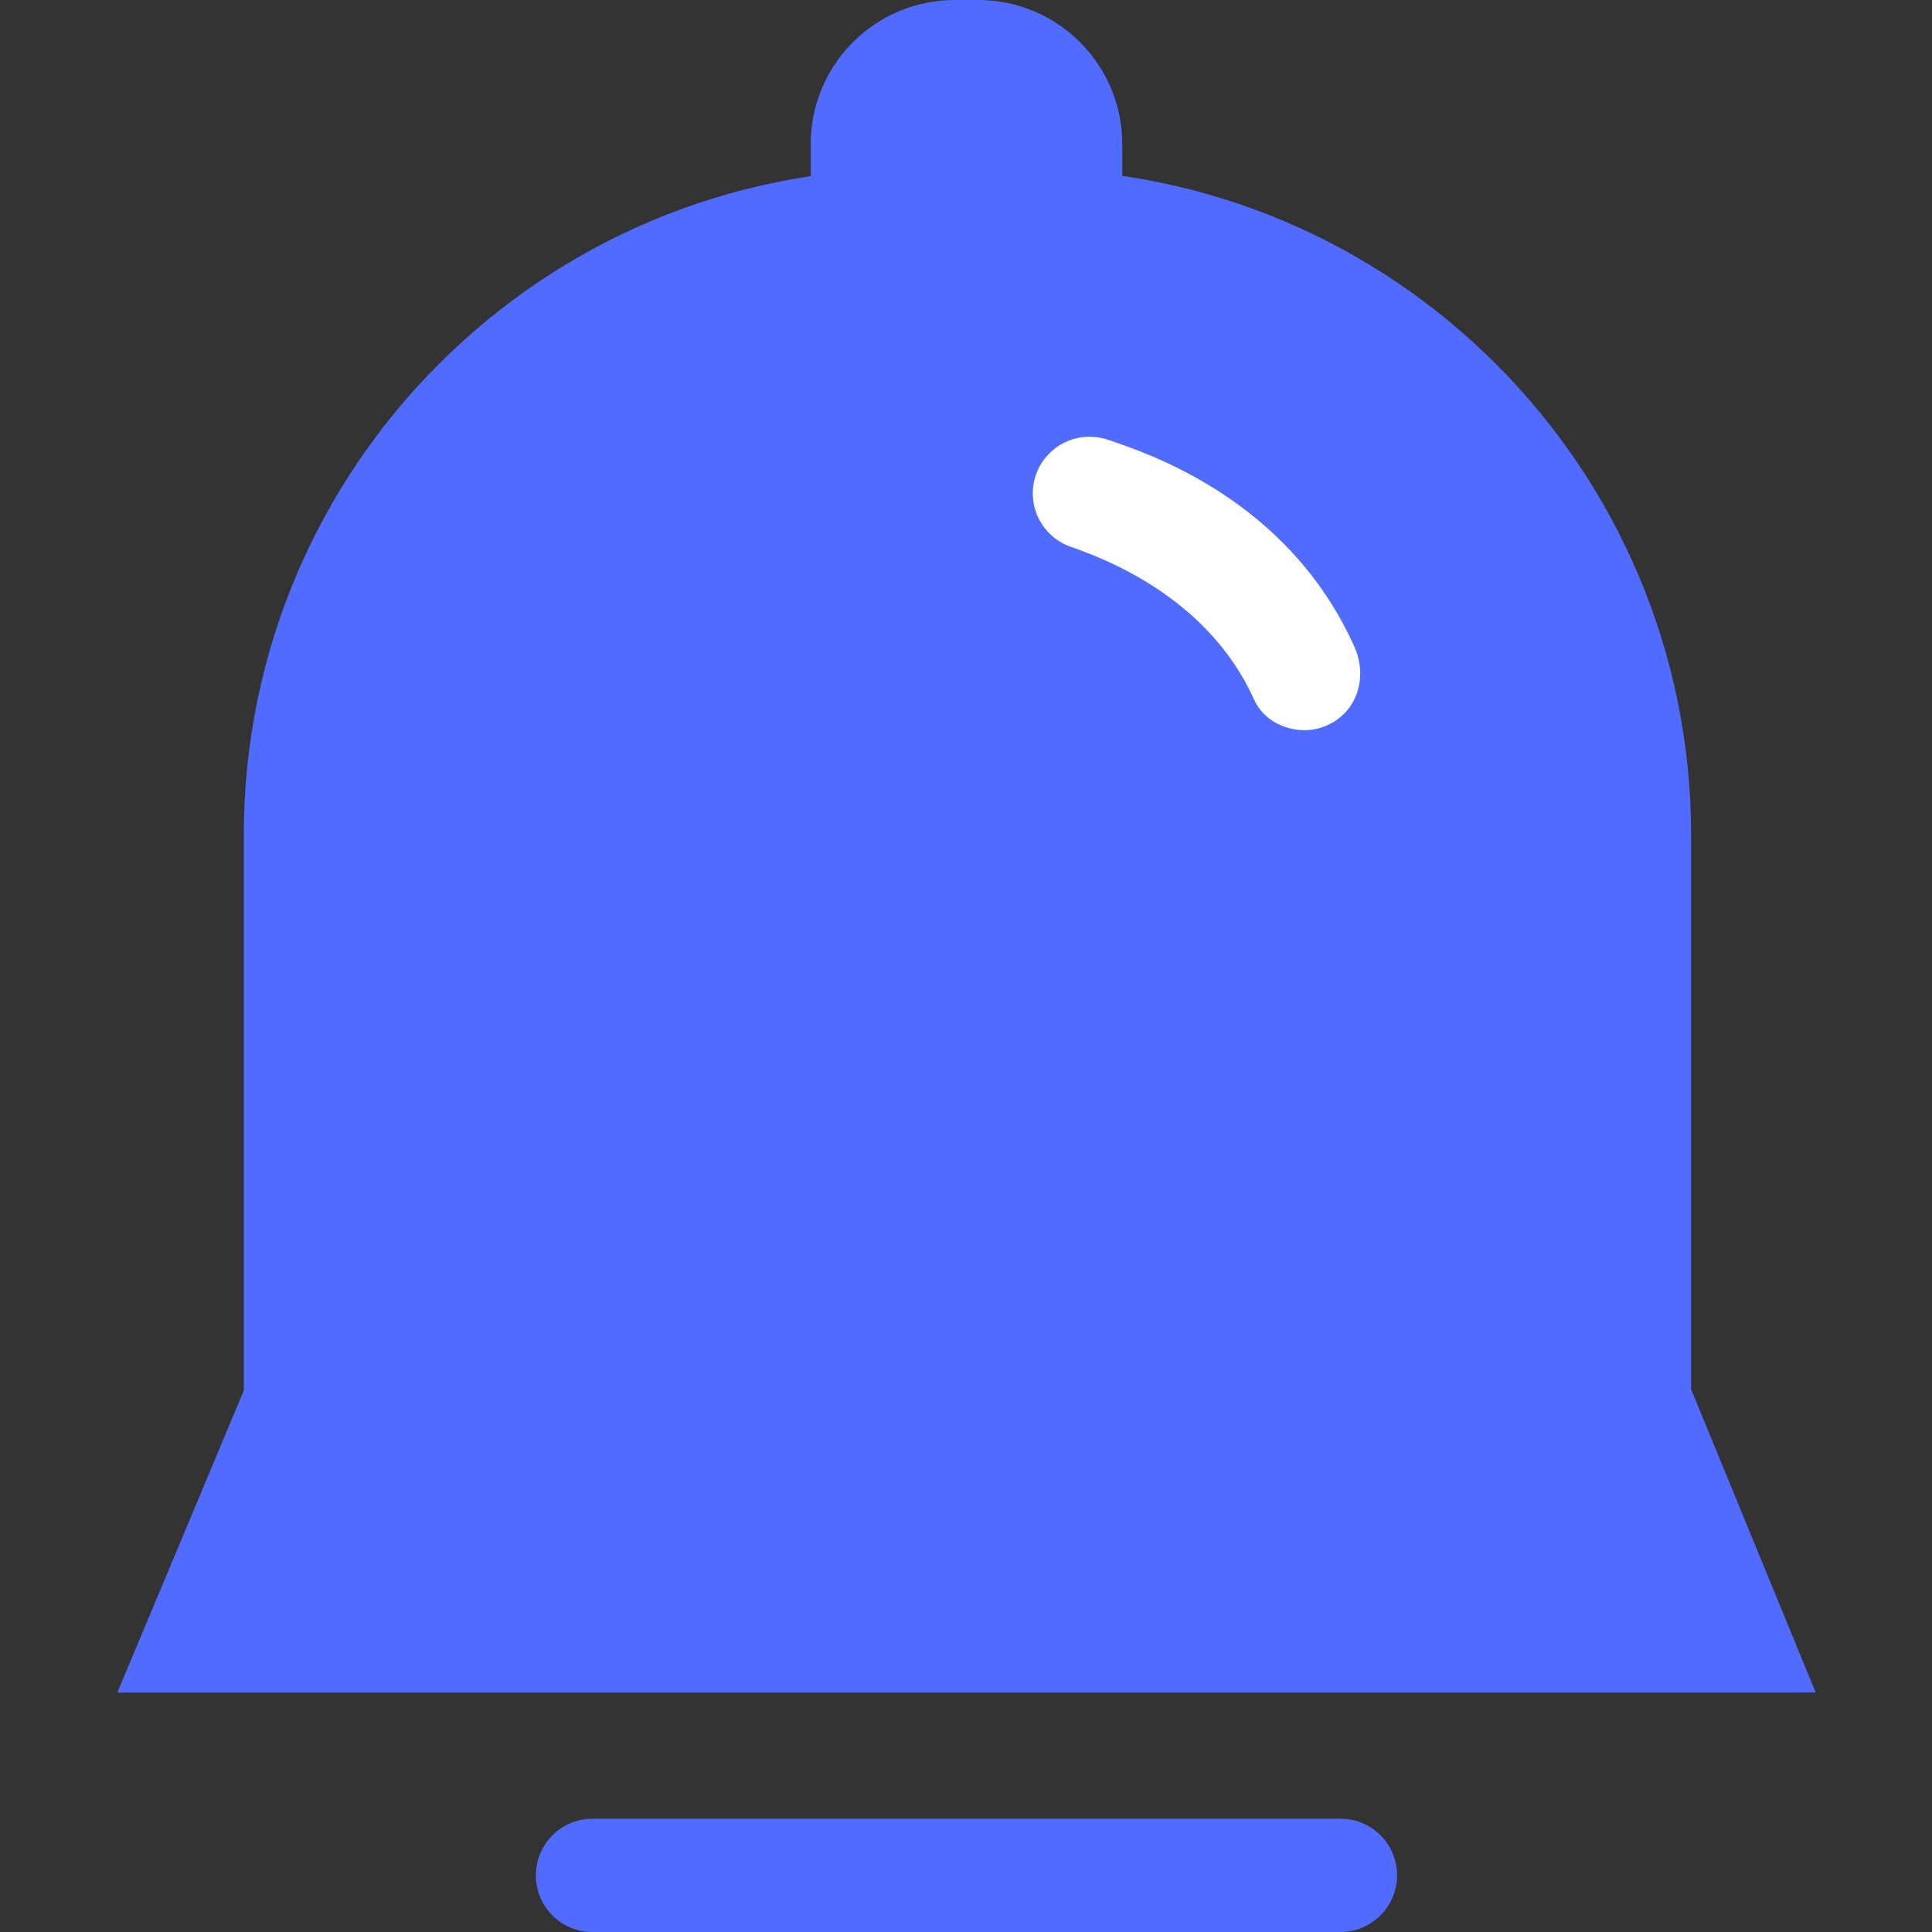 <?xml version="1.0" encoding="UTF-8"?>
<svg width="16px" height="16px" viewBox="0 0 16 16" version="1.1" xmlns="http://www.w3.org/2000/svg" xmlns:xlink="http://www.w3.org/1999/xlink">
    <rect x="0" y="0" width="16" height="16" fill="#333333" stroke="none"/>
    <title>icon-ti</title>
    <g id="页面-1" stroke="none" stroke-width="1" fill="none" fill-rule="evenodd">
        <g id="我的-无仓位" transform="translate(-1033, -340)" fill-rule="nonzero">
            <g id="聚合流动性挖矿" transform="translate(530, 260)">
                <g id="编组-7" transform="translate(503, 76)">
                    <g id="icon-ti" transform="translate(0, 4)">
                        <rect id="矩形" fill="#000000" opacity="0" x="0" y="0" width="16" height="16"></rect>
                        <path d="M9.292,2.152 L6.714,2.152 L6.714,1.194 C6.714,0.534 7.248,0 7.908,0 L8.1,0 C8.759,0 9.294,0.534 9.294,1.194 L9.294,2.152 L9.292,2.152 Z" id="路径" fill="#516BFF"></path>
                        <path d="M14.005,11.505 L14.005,6.916 C14.005,3.869 11.534,1.398 8.488,1.398 L7.536,1.398 C4.489,1.398 2.019,3.869 2.019,6.916 L2.019,11.516 L0.972,14.017 L15.037,14.017 L14.005,11.505 Z M11.1,16 L4.906,16 C4.647,16 4.438,15.791 4.438,15.531 C4.438,15.272 4.647,15.062 4.906,15.062 L11.102,15.062 C11.361,15.062 11.57,15.272 11.57,15.531 C11.569,15.791 11.359,16 11.1,16 Z" id="形状" fill="#516BFF"></path>
                        <path d="M11.017,5.994 C10.948,6.03 10.875,6.047 10.803,6.047 C10.633,6.047 10.461,5.959 10.386,5.794 C9.991,4.914 9.081,4.608 8.894,4.537 C8.697,4.481 8.553,4.3 8.553,4.086 C8.553,3.827 8.764,3.617 9.023,3.617 C9.066,3.617 9.105,3.622 9.144,3.633 L9.144,3.631 C9.147,3.633 9.153,3.634 9.162,3.638 C9.173,3.641 9.184,3.645 9.195,3.648 C9.456,3.742 10.661,4.109 11.219,5.362 C11.323,5.6 11.247,5.875 11.017,5.994 L11.017,5.994 Z" id="路径" fill="#FFFFFF"></path>
                    </g>
                </g>
            </g>
        </g>
    </g>
</svg>